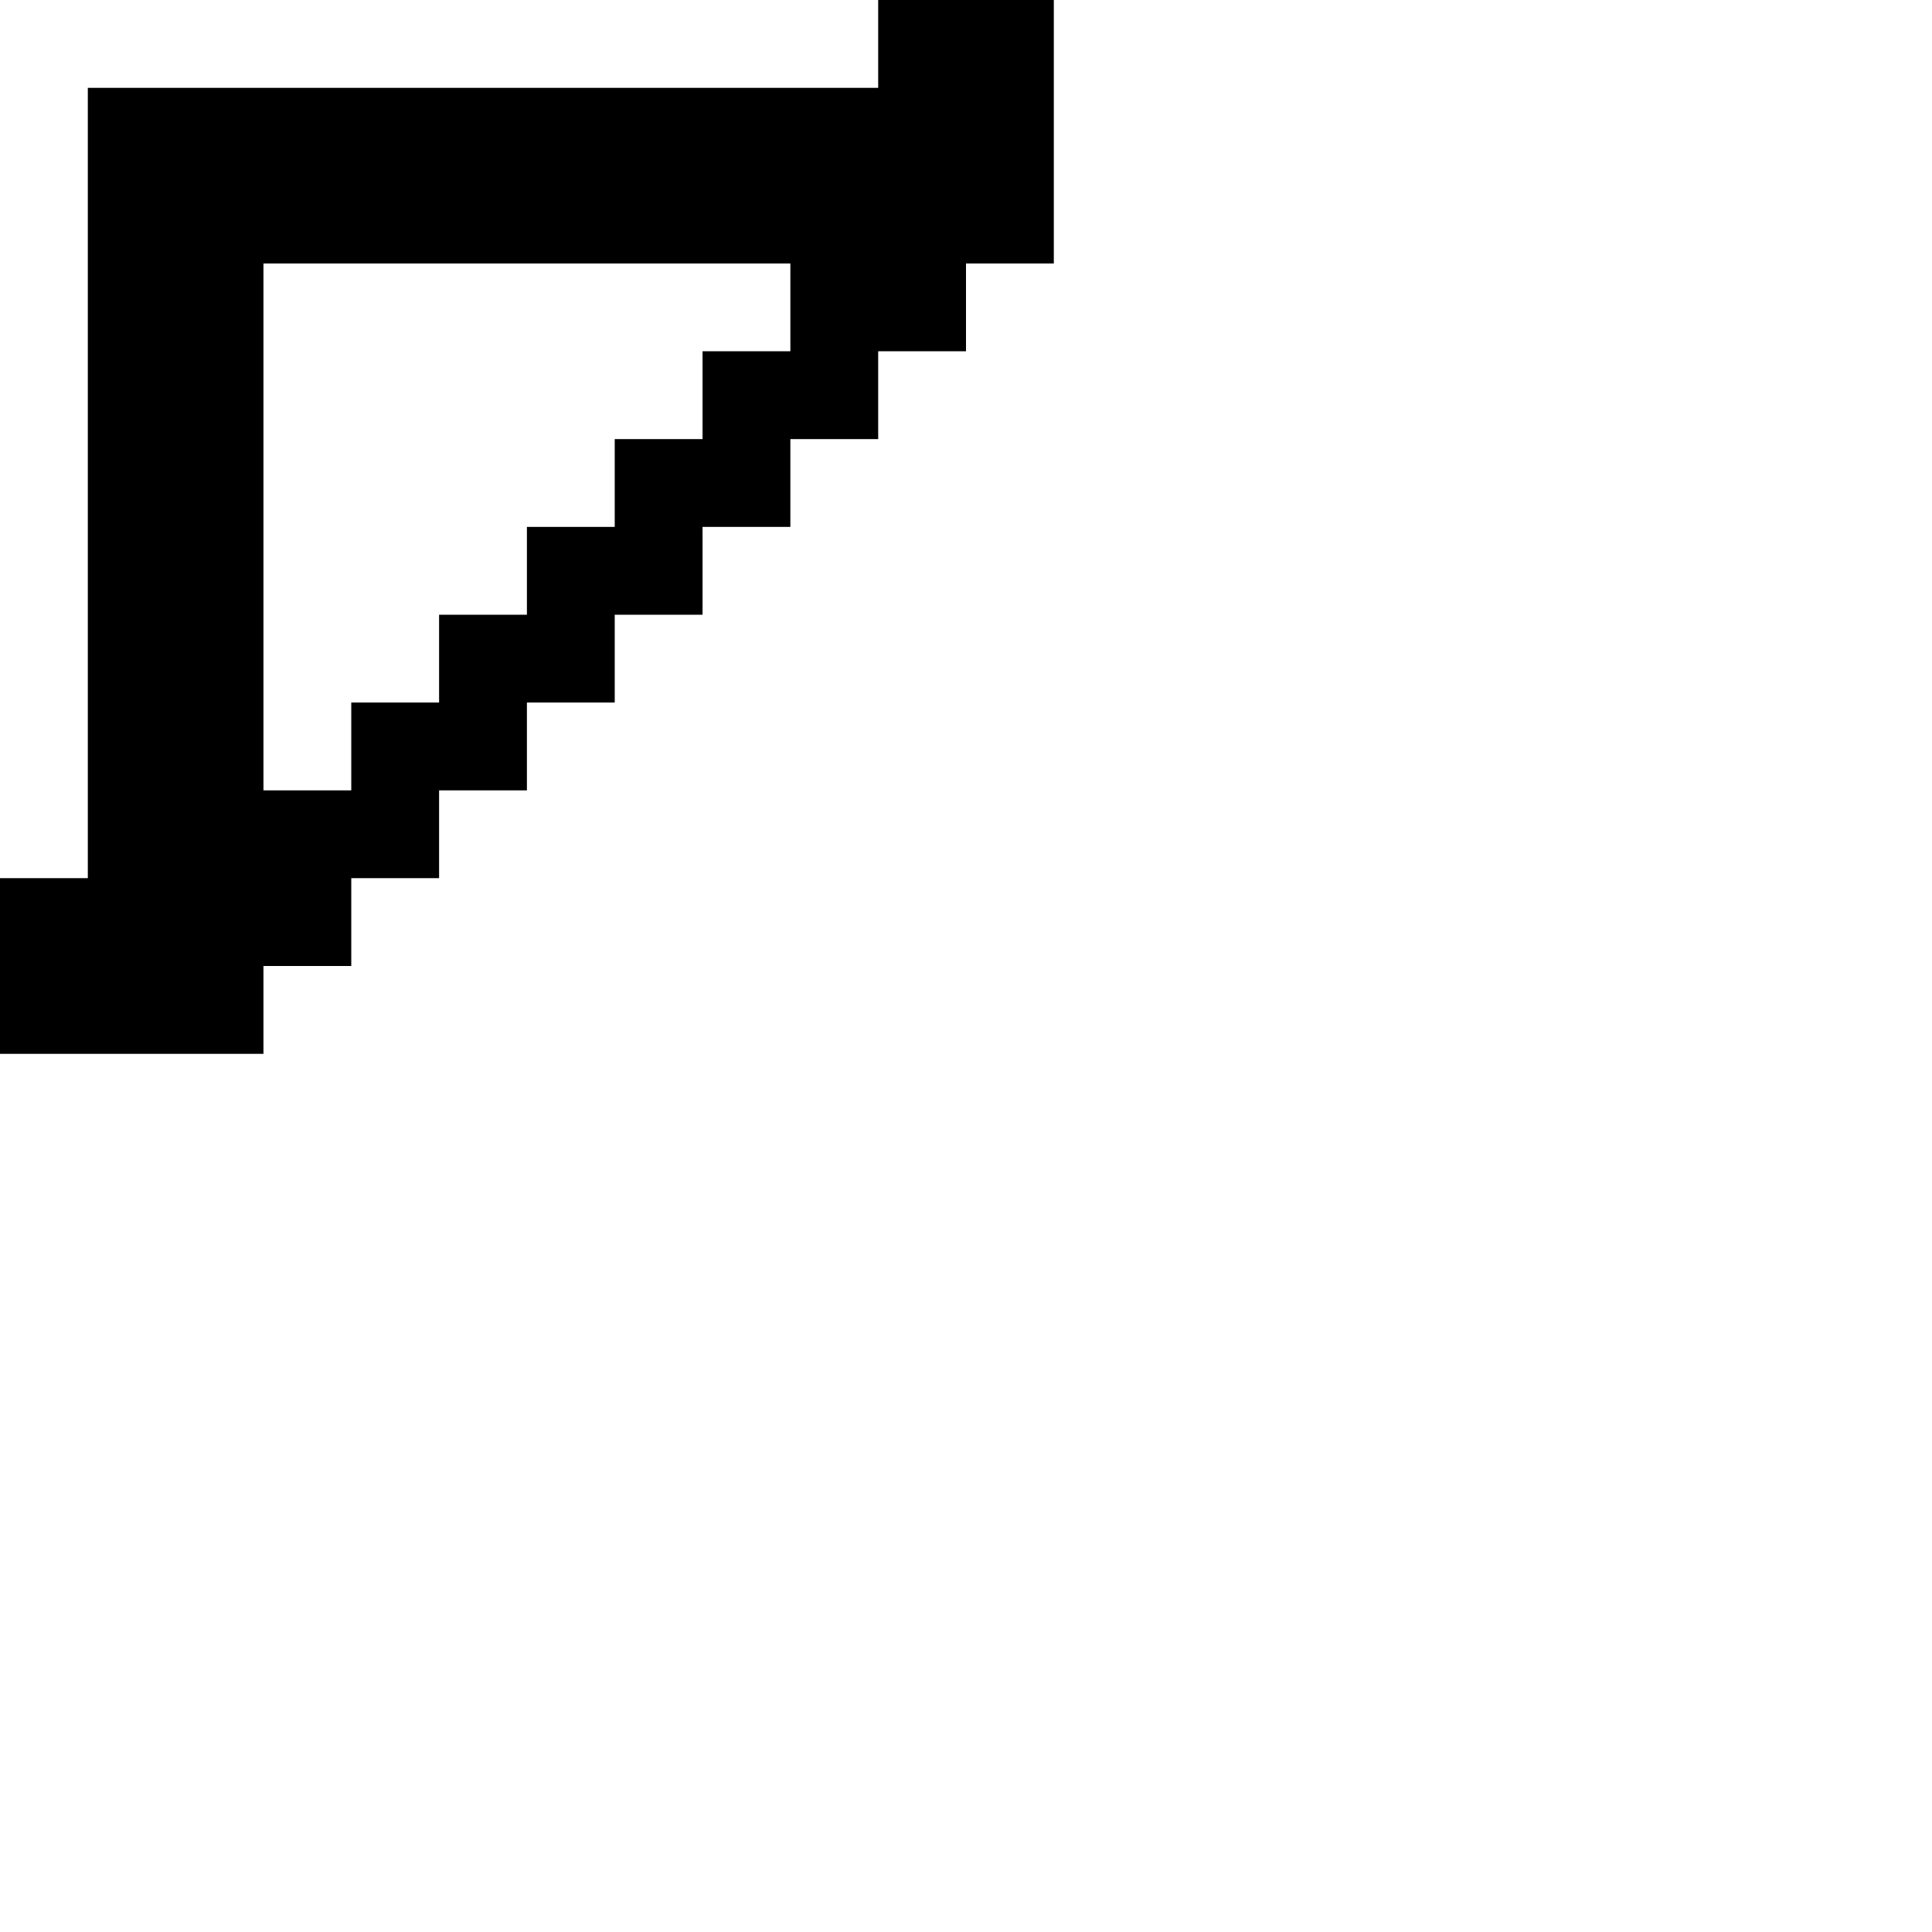 <svg xmlns="http://www.w3.org/2000/svg" xmlns:xlink="http://www.w3.org/1999/xlink" width="22" height="22" viewBox="0 0 22 22"><path fill="currentColor" d="M3 9h1V8h1V7h1V6h1V5h1V4h1V3H3m0 9H0v-2h1V1h9V0h2v3h-1v1h-1v1H9v1H8v1H7v1H6v1H5v1H4v1H3Z"/></svg>